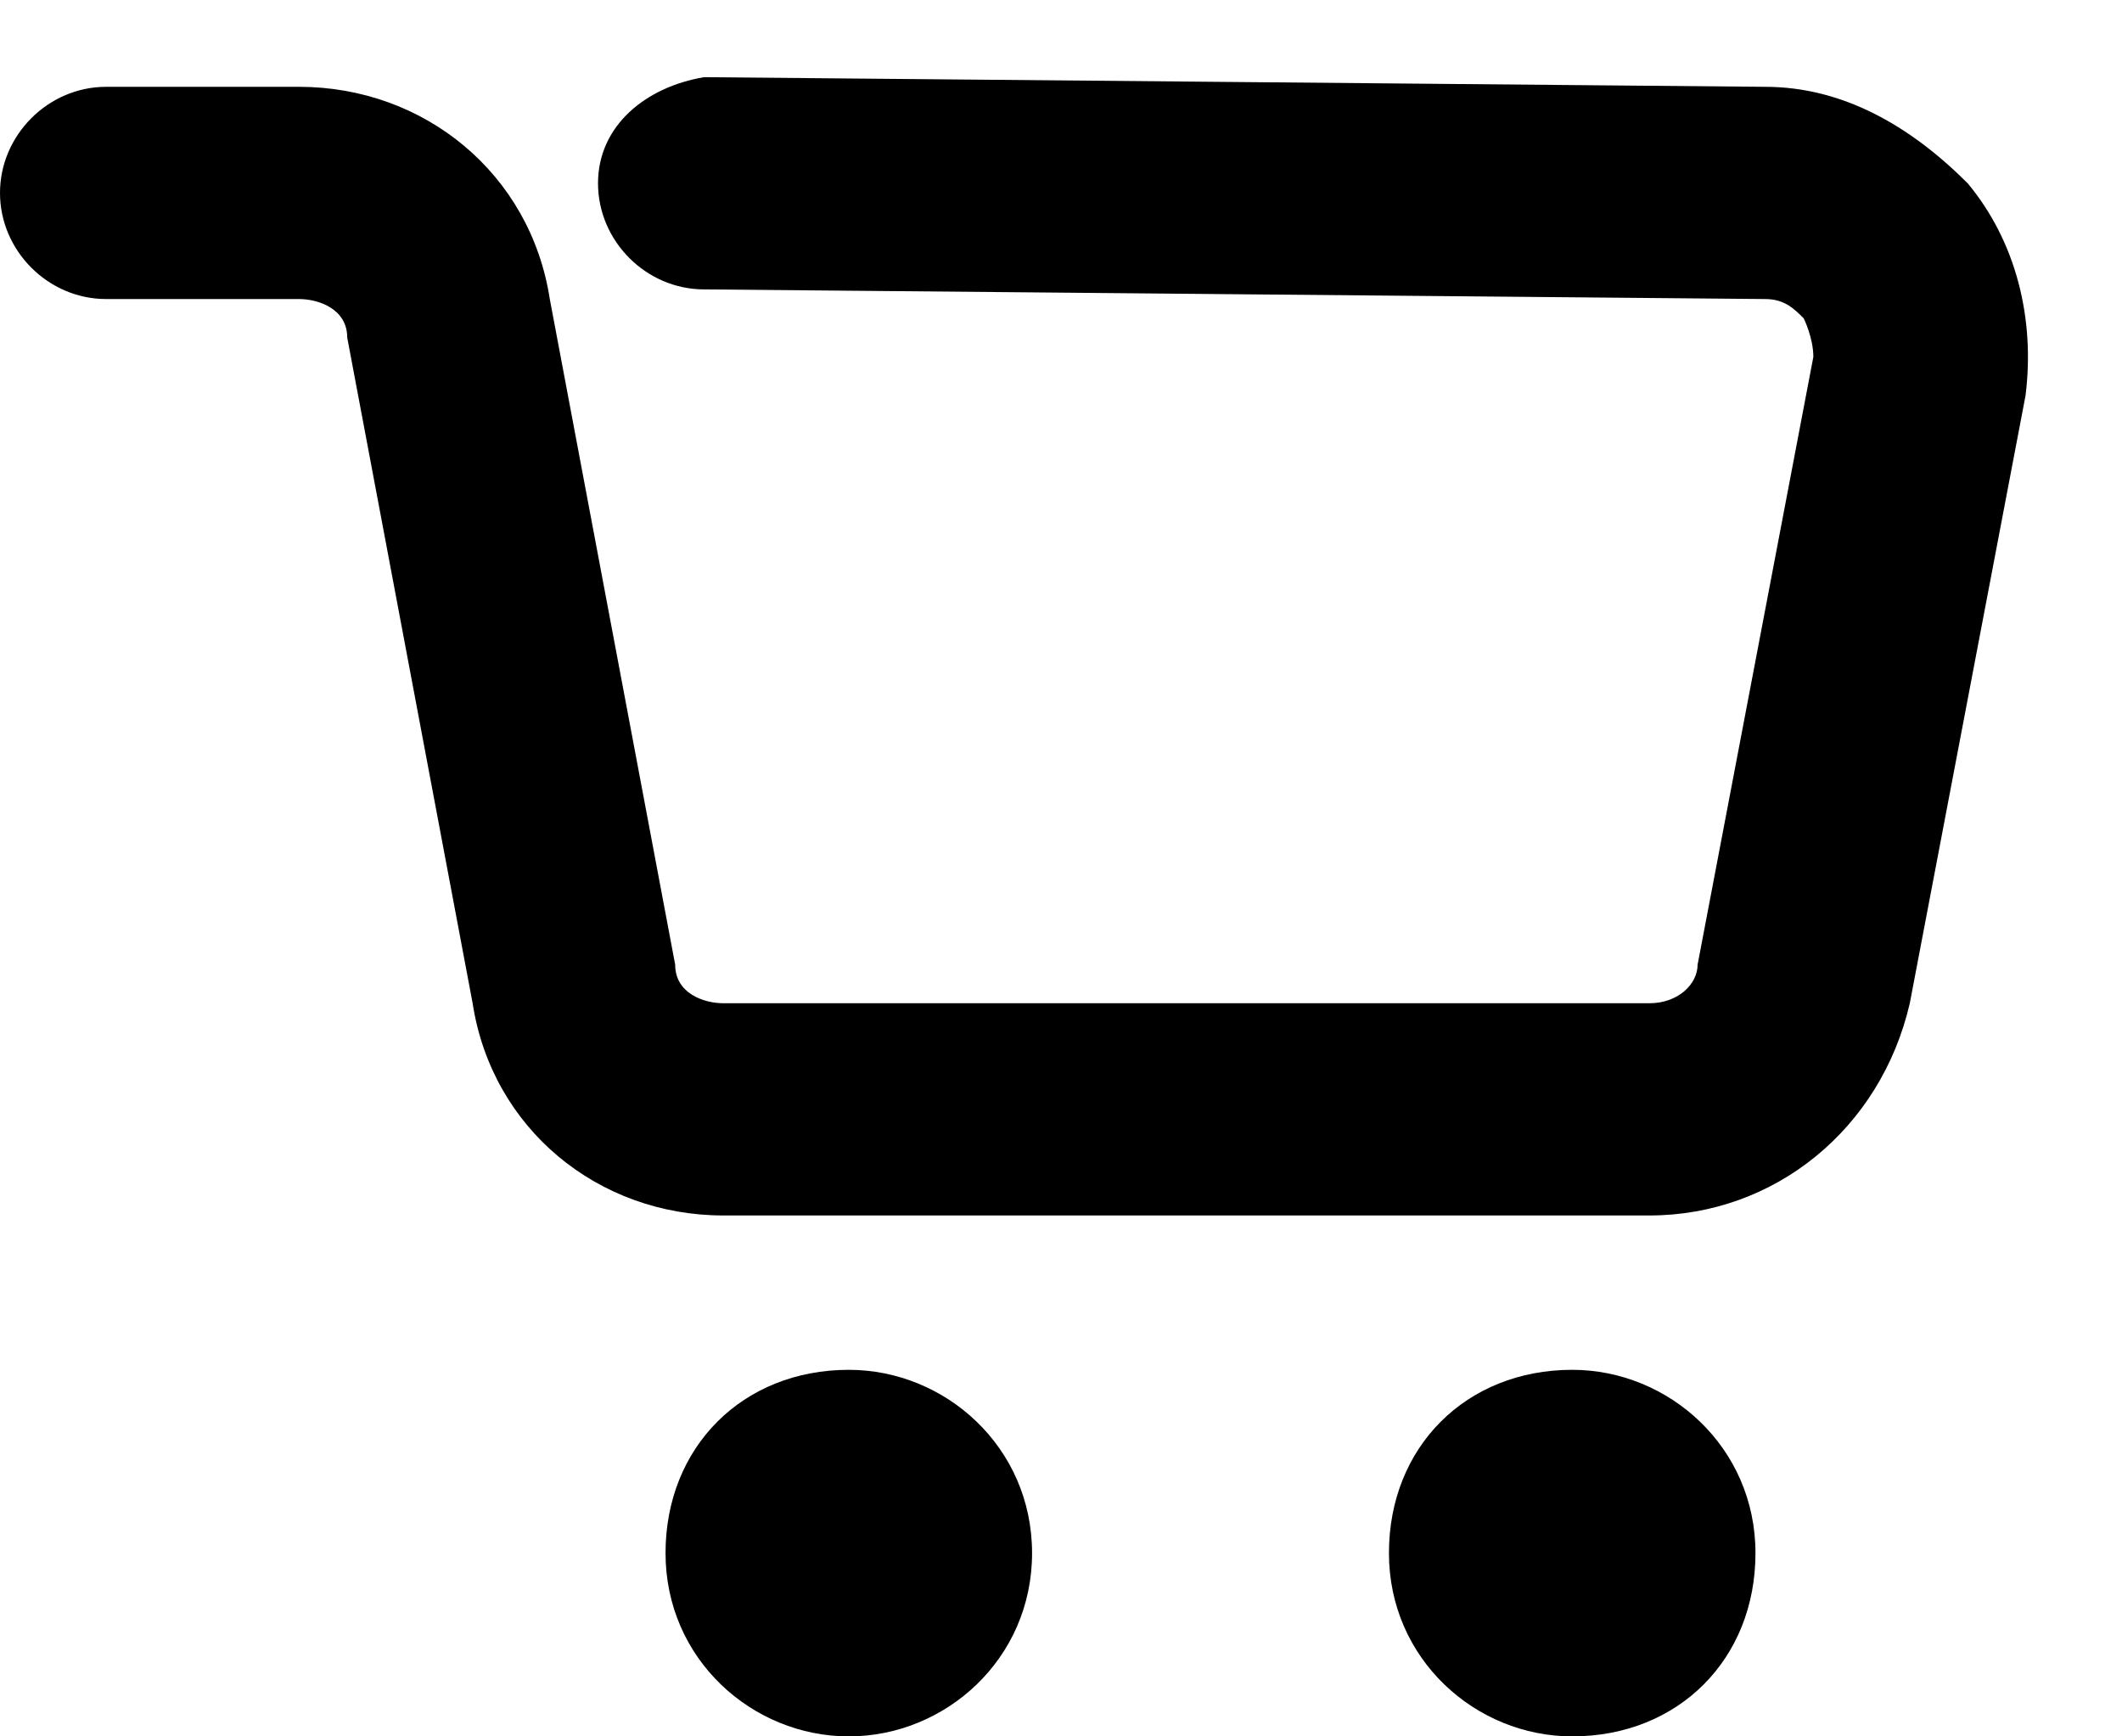<svg width="22" height="18" viewBox="0 0 22 18" fill="none" xmlns="http://www.w3.org/2000/svg">
<path d="M8.8 18C7.8 18 6.9 17.2 6.9 16.1C6.9 15 7.7 14.2 8.8 14.2C9.8 14.2 10.7 15 10.7 16.1C10.7 17.2 9.8 18 8.8 18Z" fill="black"/>
<path d="M16.3 18C15.3 18 14.4 17.2 14.4 16.1C14.4 15 15.2 14.2 16.3 14.2C17.3 14.2 18.2 15 18.2 16.1C18.2 17.2 17.4 18 16.3 18Z" fill="black"/>
<path d="M17.1 12.6H7.5C6.2 12.6 5.1 11.7 4.9 10.4L3.6 3.5C3.6 3.2 3.3 3.1 3.1 3.1H1.1C0.5 3.1 0 2.6 0 2C0 1.4 0.5 0.9 1.1 0.9H3.1C4.4 0.9 5.5 1.8 5.7 3.1L7 10C7 10.3 7.3 10.4 7.5 10.4H17.1C17.4 10.4 17.6 10.2 17.6 10L18.8 3.7C18.8 3.5 18.7 3.3 18.7 3.3C18.6 3.2 18.5 3.1 18.3 3.1L7.3 3C6.7 3 6.2 2.5 6.2 1.9C6.2 1.3 6.7 0.9 7.3 0.8L18.3 0.9C19.1 0.9 19.8 1.3 20.4 1.9C20.9 2.5 21.1 3.3 21 4.1L19.8 10.4C19.5 11.7 18.4 12.6 17.1 12.6Z" fill="black"/>
</svg>
